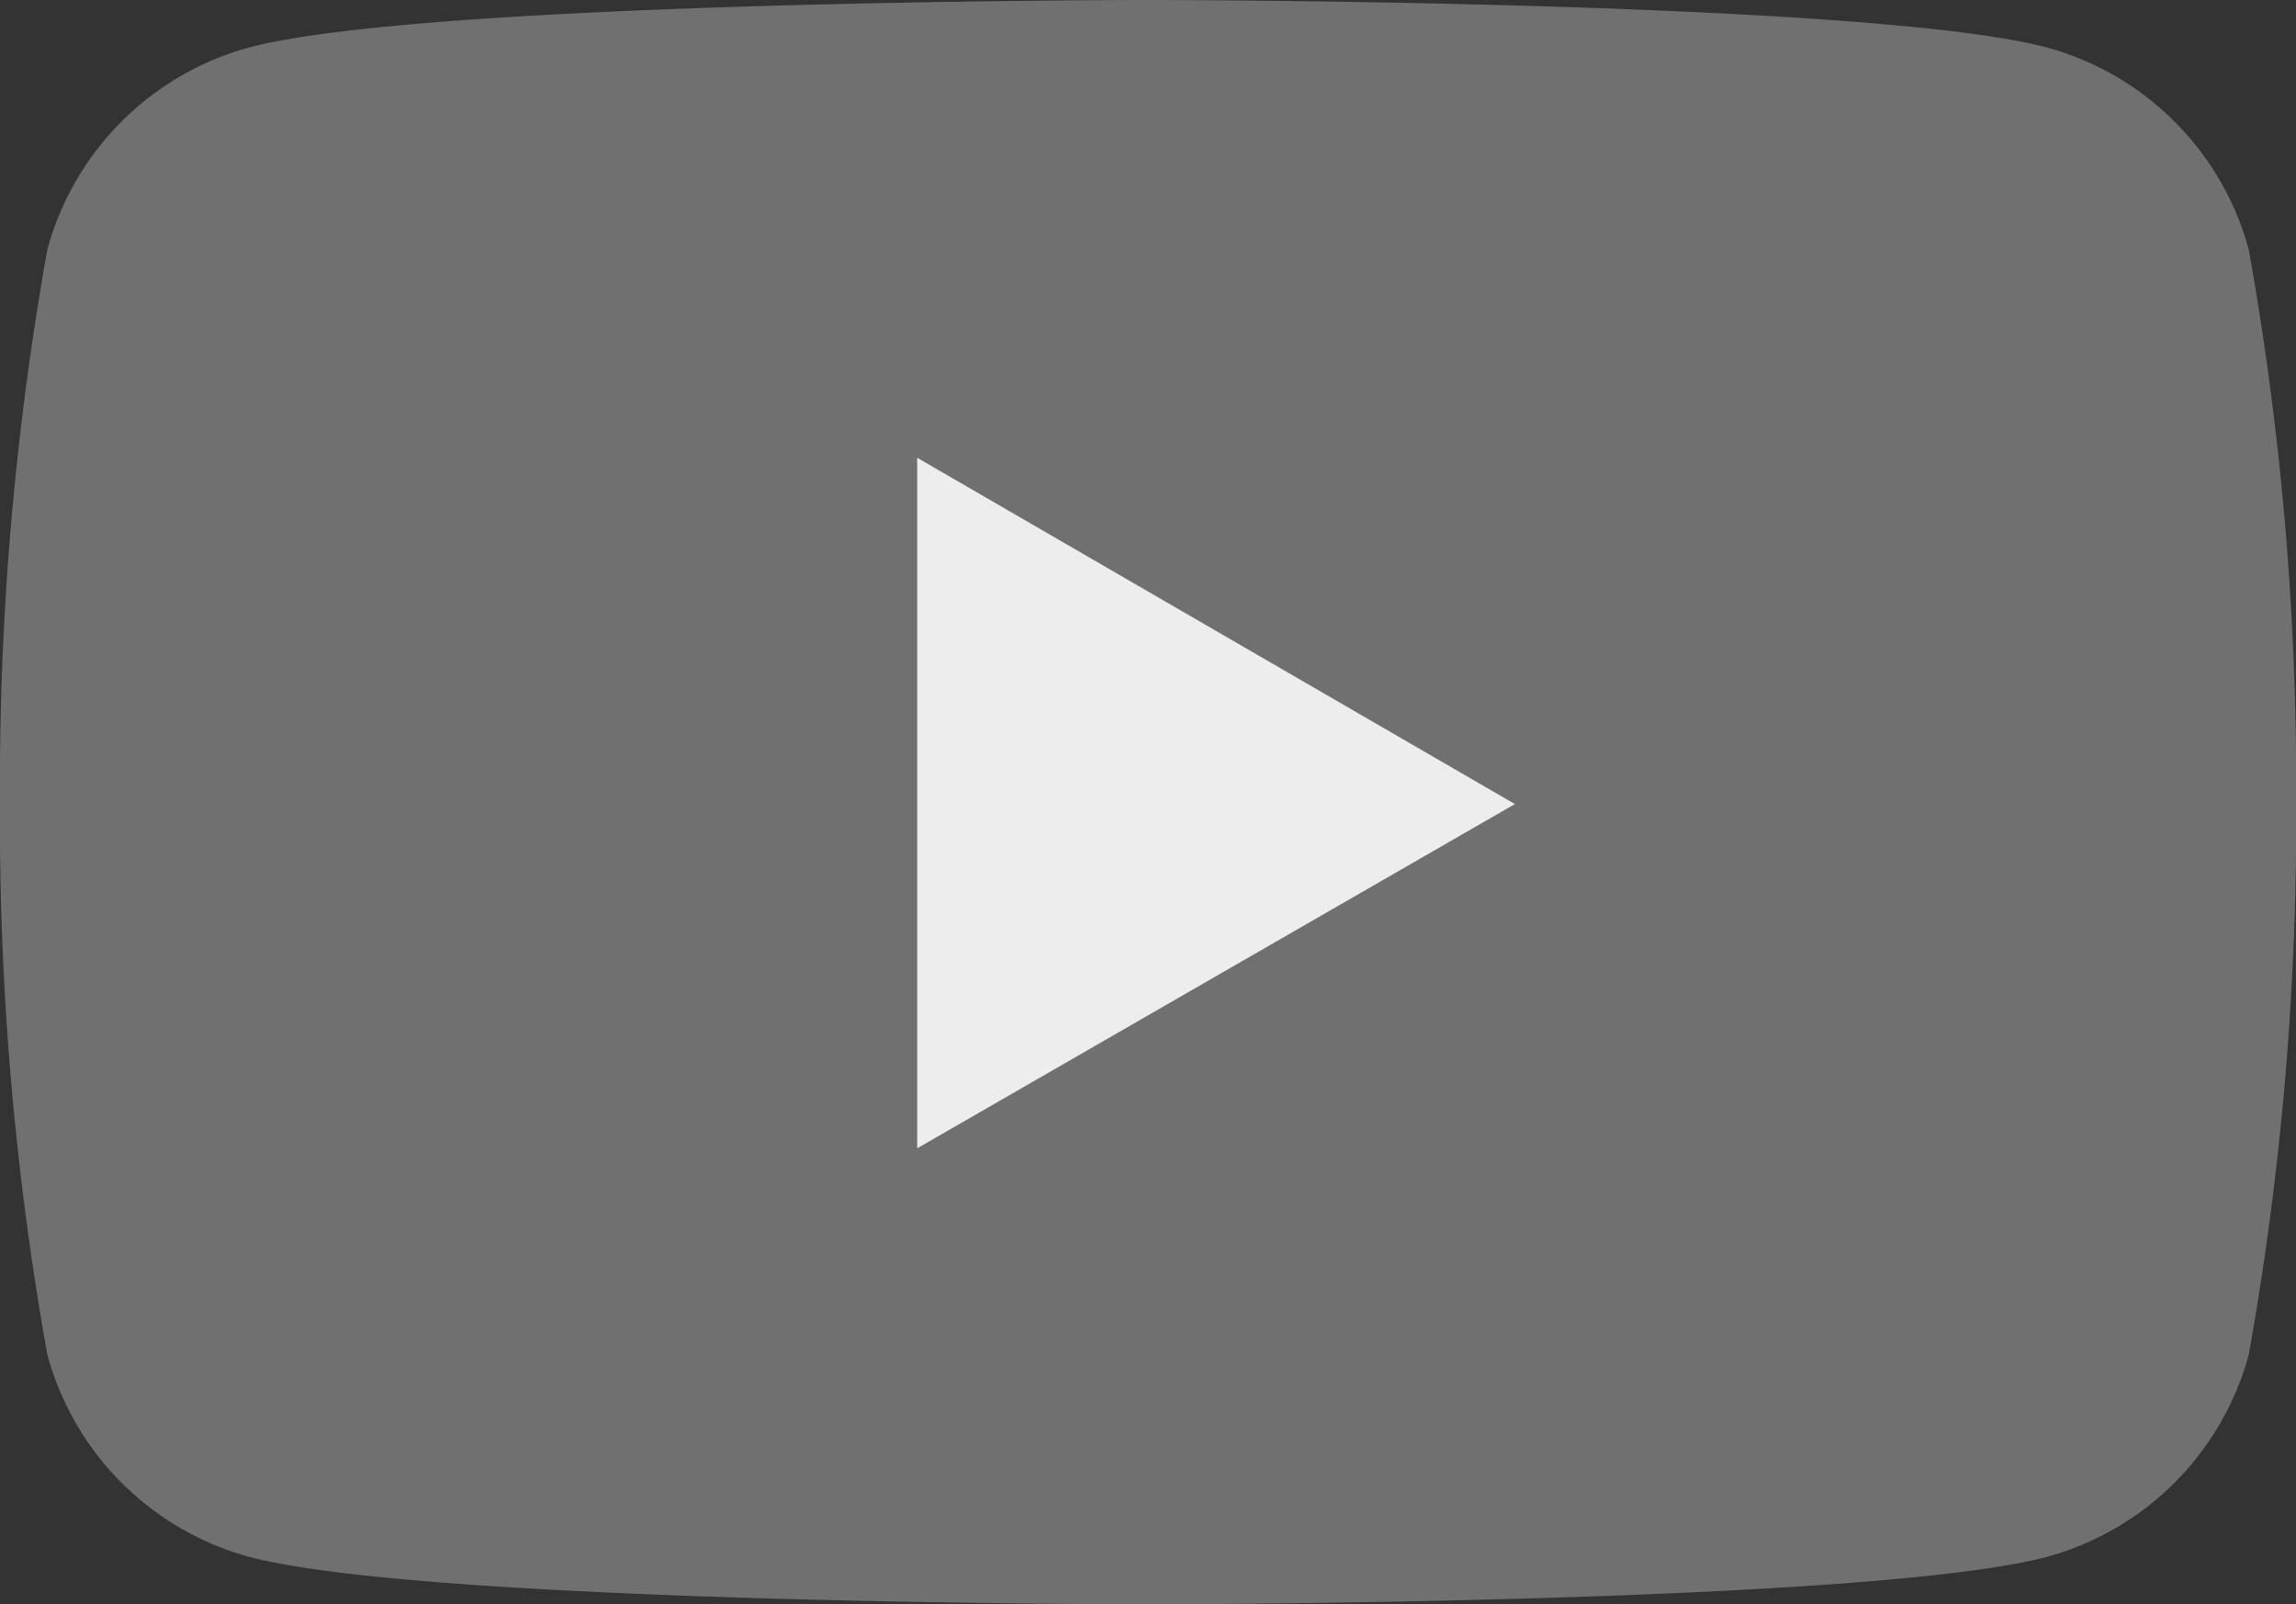 <svg xmlns="http://www.w3.org/2000/svg" width="23.585" height="16.474" viewBox="0 0 23.585 16.474">
  <rect x="0" y="0" width="23.585" height="16.474" fill="#333333" stroke="none"/>
  <defs>
    <clipPath id="youtube-a">
      <path data-name="Path 49" d="M0 0h23.585v16.474H0Z" fill="#707070"/>
    </clipPath>
  </defs>
  <g data-name="Mask Group 6" clip-path="url(#youtube-a)">
    <path data-name="Path 32" d="M23.1 2.564A2.955 2.955 0 0 0 21.02.486C19.175 0 11.792 0 11.792 0S4.41 0 2.564.486A2.955 2.955 0 0 0 .486 2.564 31.132 31.132 0 0 0 0 8.237a31.016 31.016 0 0 0 .486 5.673 2.954 2.954 0 0 0 2.079 2.079c1.846.486 9.228.486 9.228.486s7.382 0 9.228-.486A2.955 2.955 0 0 0 23.1 13.91a31.14 31.14 0 0 0 .486-5.673 31.14 31.14 0 0 0-.486-5.673" fill="#707070"/>
    <path data-name="Path 33" d="M15.561 8.257 9.422 4.701v7.091Z" fill="#ededed"/>
  </g>
</svg>
